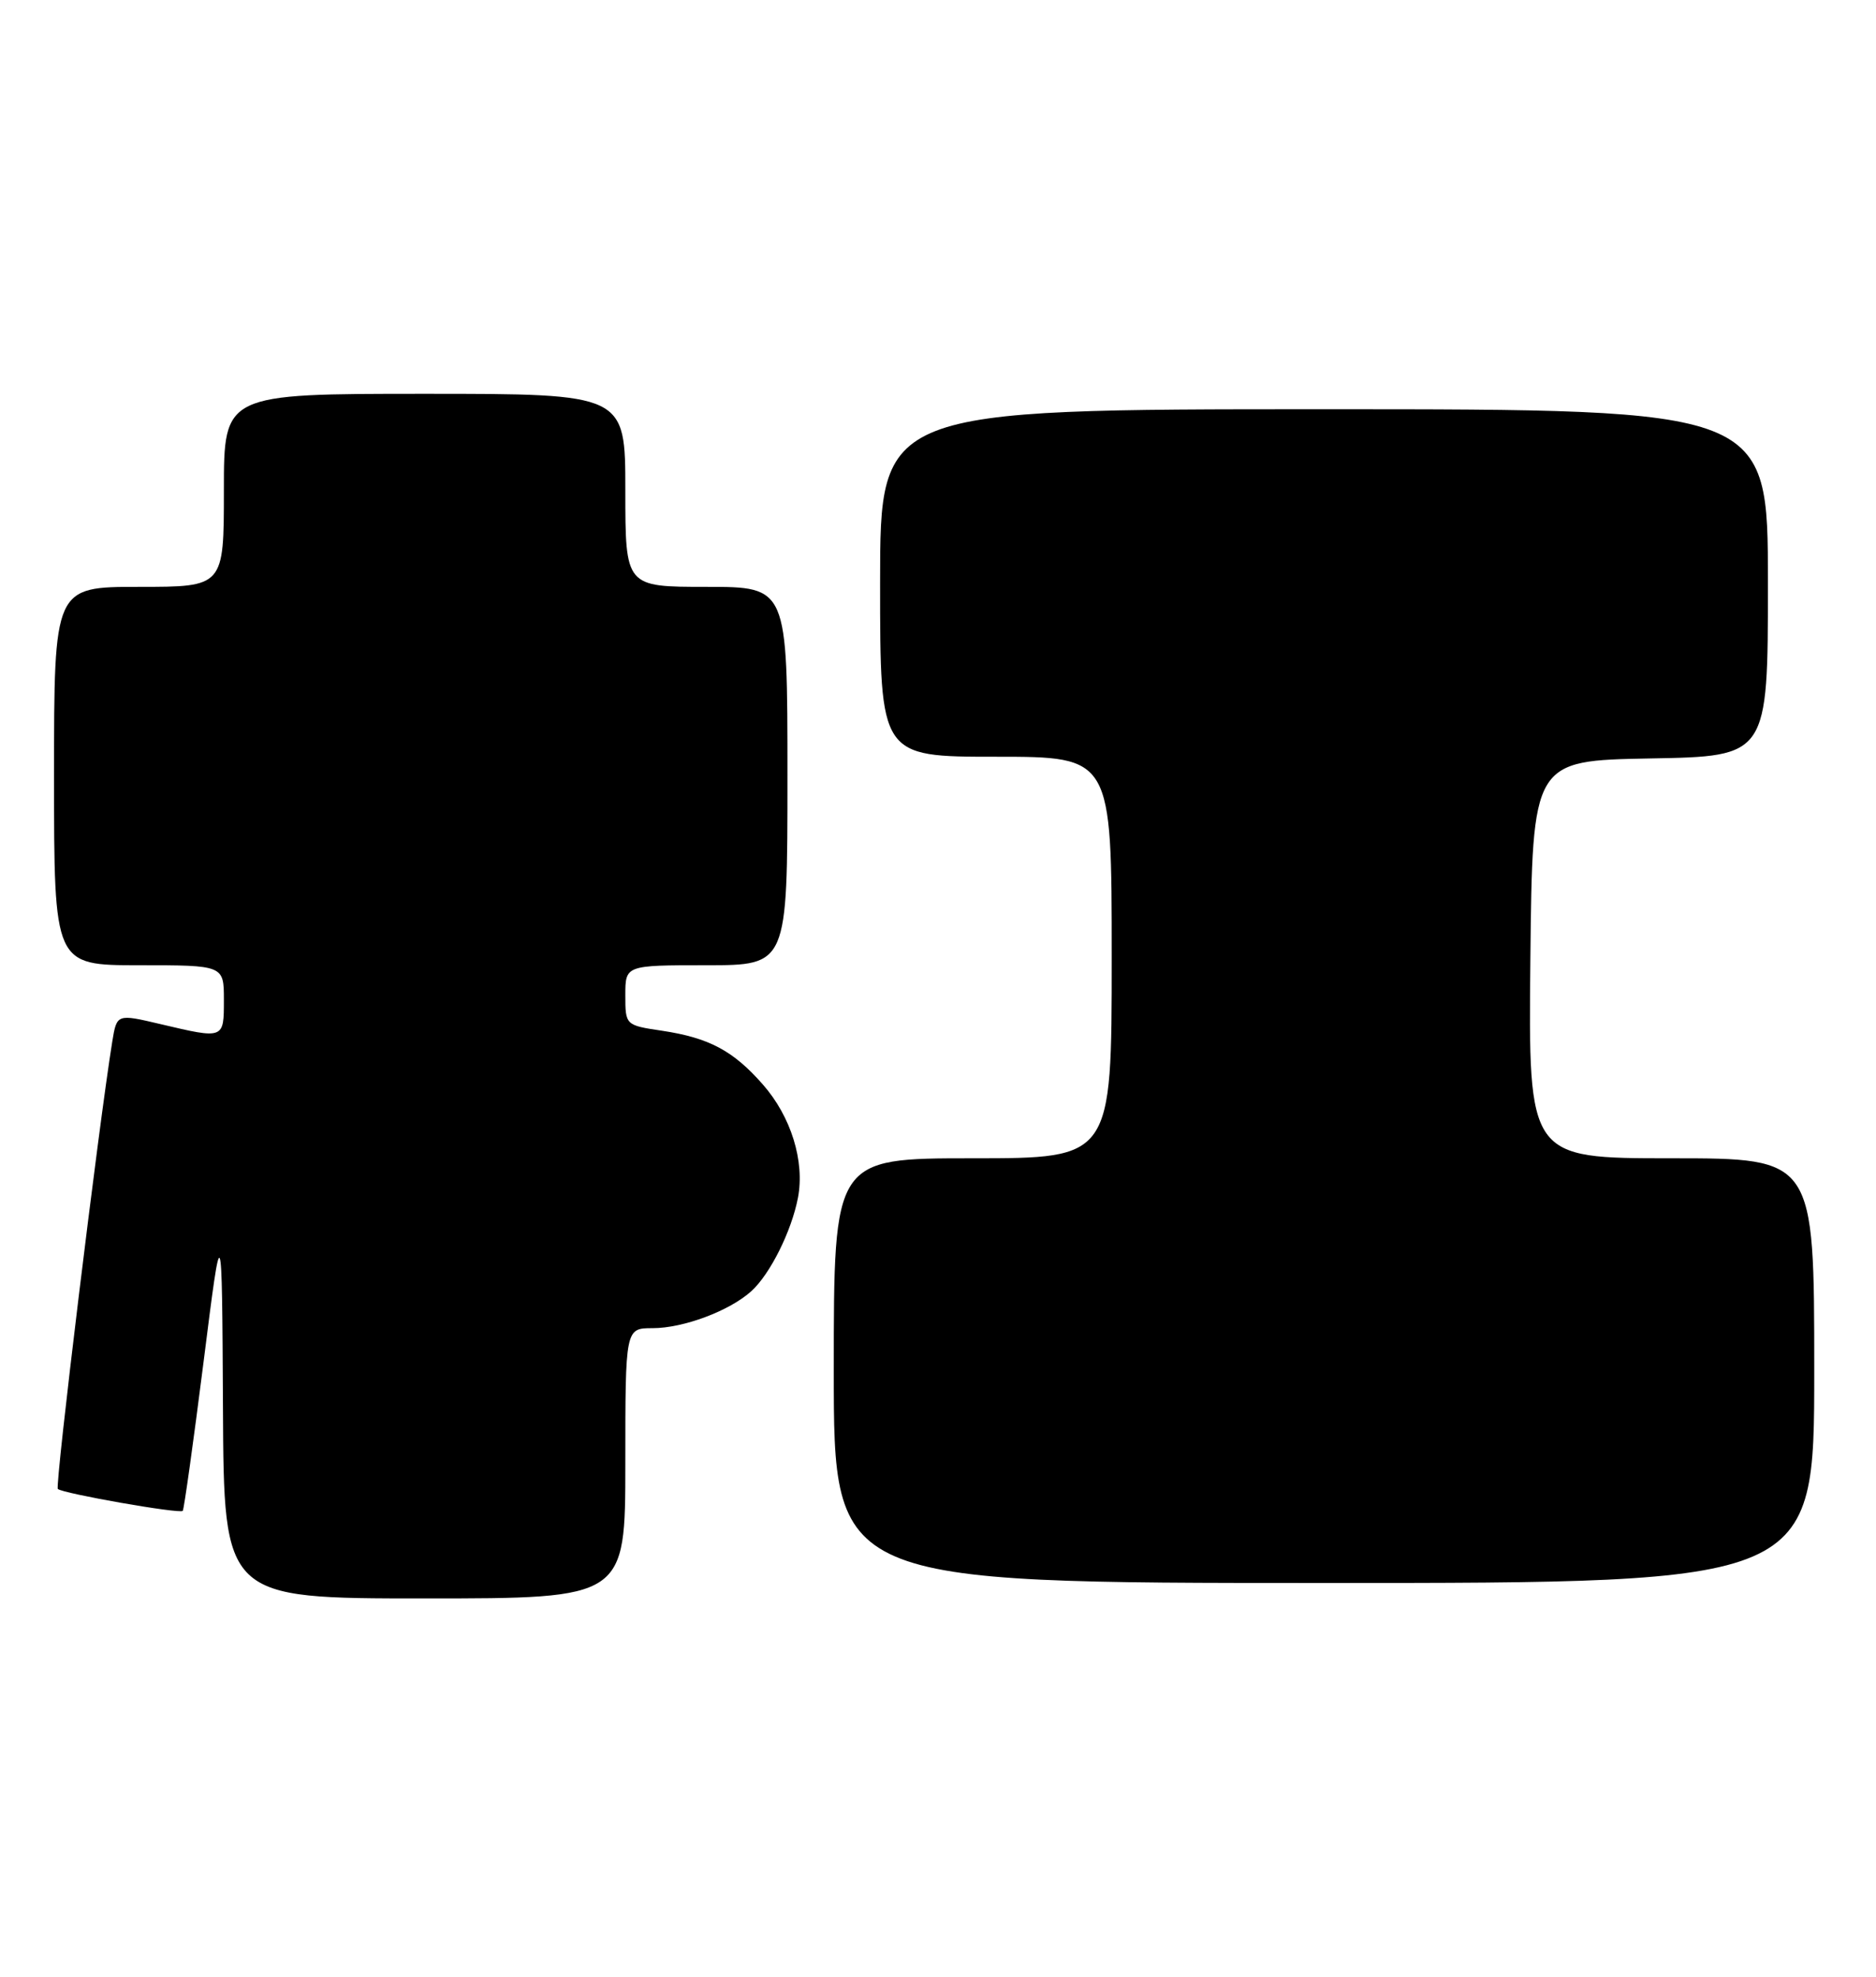 <?xml version="1.0" encoding="UTF-8" standalone="no"?>
<!DOCTYPE svg PUBLIC "-//W3C//DTD SVG 1.1//EN" "http://www.w3.org/Graphics/SVG/1.1/DTD/svg11.dtd" >
<svg xmlns="http://www.w3.org/2000/svg" xmlns:xlink="http://www.w3.org/1999/xlink" version="1.1" viewBox="0 0 243 256">
 <g >
 <path fill="currentColor"
d=" M 81.00 189.50 C 81.00 172.00 81.00 172.00 84.53 172.00 C 88.53 172.00 94.50 169.76 97.32 167.21 C 99.75 165.01 102.53 159.44 103.36 155.11 C 104.26 150.39 102.47 144.60 98.81 140.44 C 94.97 136.06 91.84 134.40 85.74 133.48 C 81.02 132.78 81.00 132.75 81.00 128.89 C 81.00 125.00 81.00 125.00 91.50 125.00 C 102.00 125.00 102.00 125.00 102.00 100.50 C 102.00 76.00 102.00 76.00 91.50 76.00 C 81.00 76.00 81.00 76.00 81.00 63.50 C 81.00 51.00 81.00 51.00 55.00 51.00 C 29.00 51.00 29.00 51.00 29.00 63.50 C 29.00 76.00 29.00 76.00 18.00 76.00 C 7.00 76.00 7.00 76.00 7.00 100.50 C 7.00 125.00 7.00 125.00 18.00 125.00 C 29.00 125.00 29.00 125.00 29.00 129.50 C 29.00 134.58 29.04 134.57 20.81 132.63 C 15.13 131.29 15.13 131.29 14.54 134.90 C 12.78 145.79 7.10 192.43 7.49 192.82 C 8.06 193.40 23.26 196.07 23.67 195.66 C 23.83 195.50 25.04 186.85 26.36 176.43 C 28.75 157.50 28.75 157.50 28.88 182.25 C 29.00 207.00 29.00 207.00 55.00 207.00 C 81.00 207.00 81.00 207.00 81.00 189.50 Z  M 235.00 177.50 C 235.00 150.00 235.00 150.00 216.48 150.00 C 197.97 150.00 197.97 150.00 198.23 124.25 C 198.50 98.50 198.50 98.50 213.75 98.22 C 229.00 97.95 229.00 97.95 229.00 75.47 C 229.00 53.00 229.00 53.00 171.50 53.00 C 114.00 53.00 114.00 53.00 114.00 75.50 C 114.00 98.00 114.00 98.00 129.00 98.00 C 144.00 98.00 144.00 98.00 144.00 124.00 C 144.00 150.00 144.00 150.00 126.00 150.00 C 108.00 150.00 108.00 150.00 108.00 177.50 C 108.00 205.00 108.00 205.00 171.50 205.00 C 235.00 205.00 235.00 205.00 235.00 177.50 Z "/>
</g>
</svg>